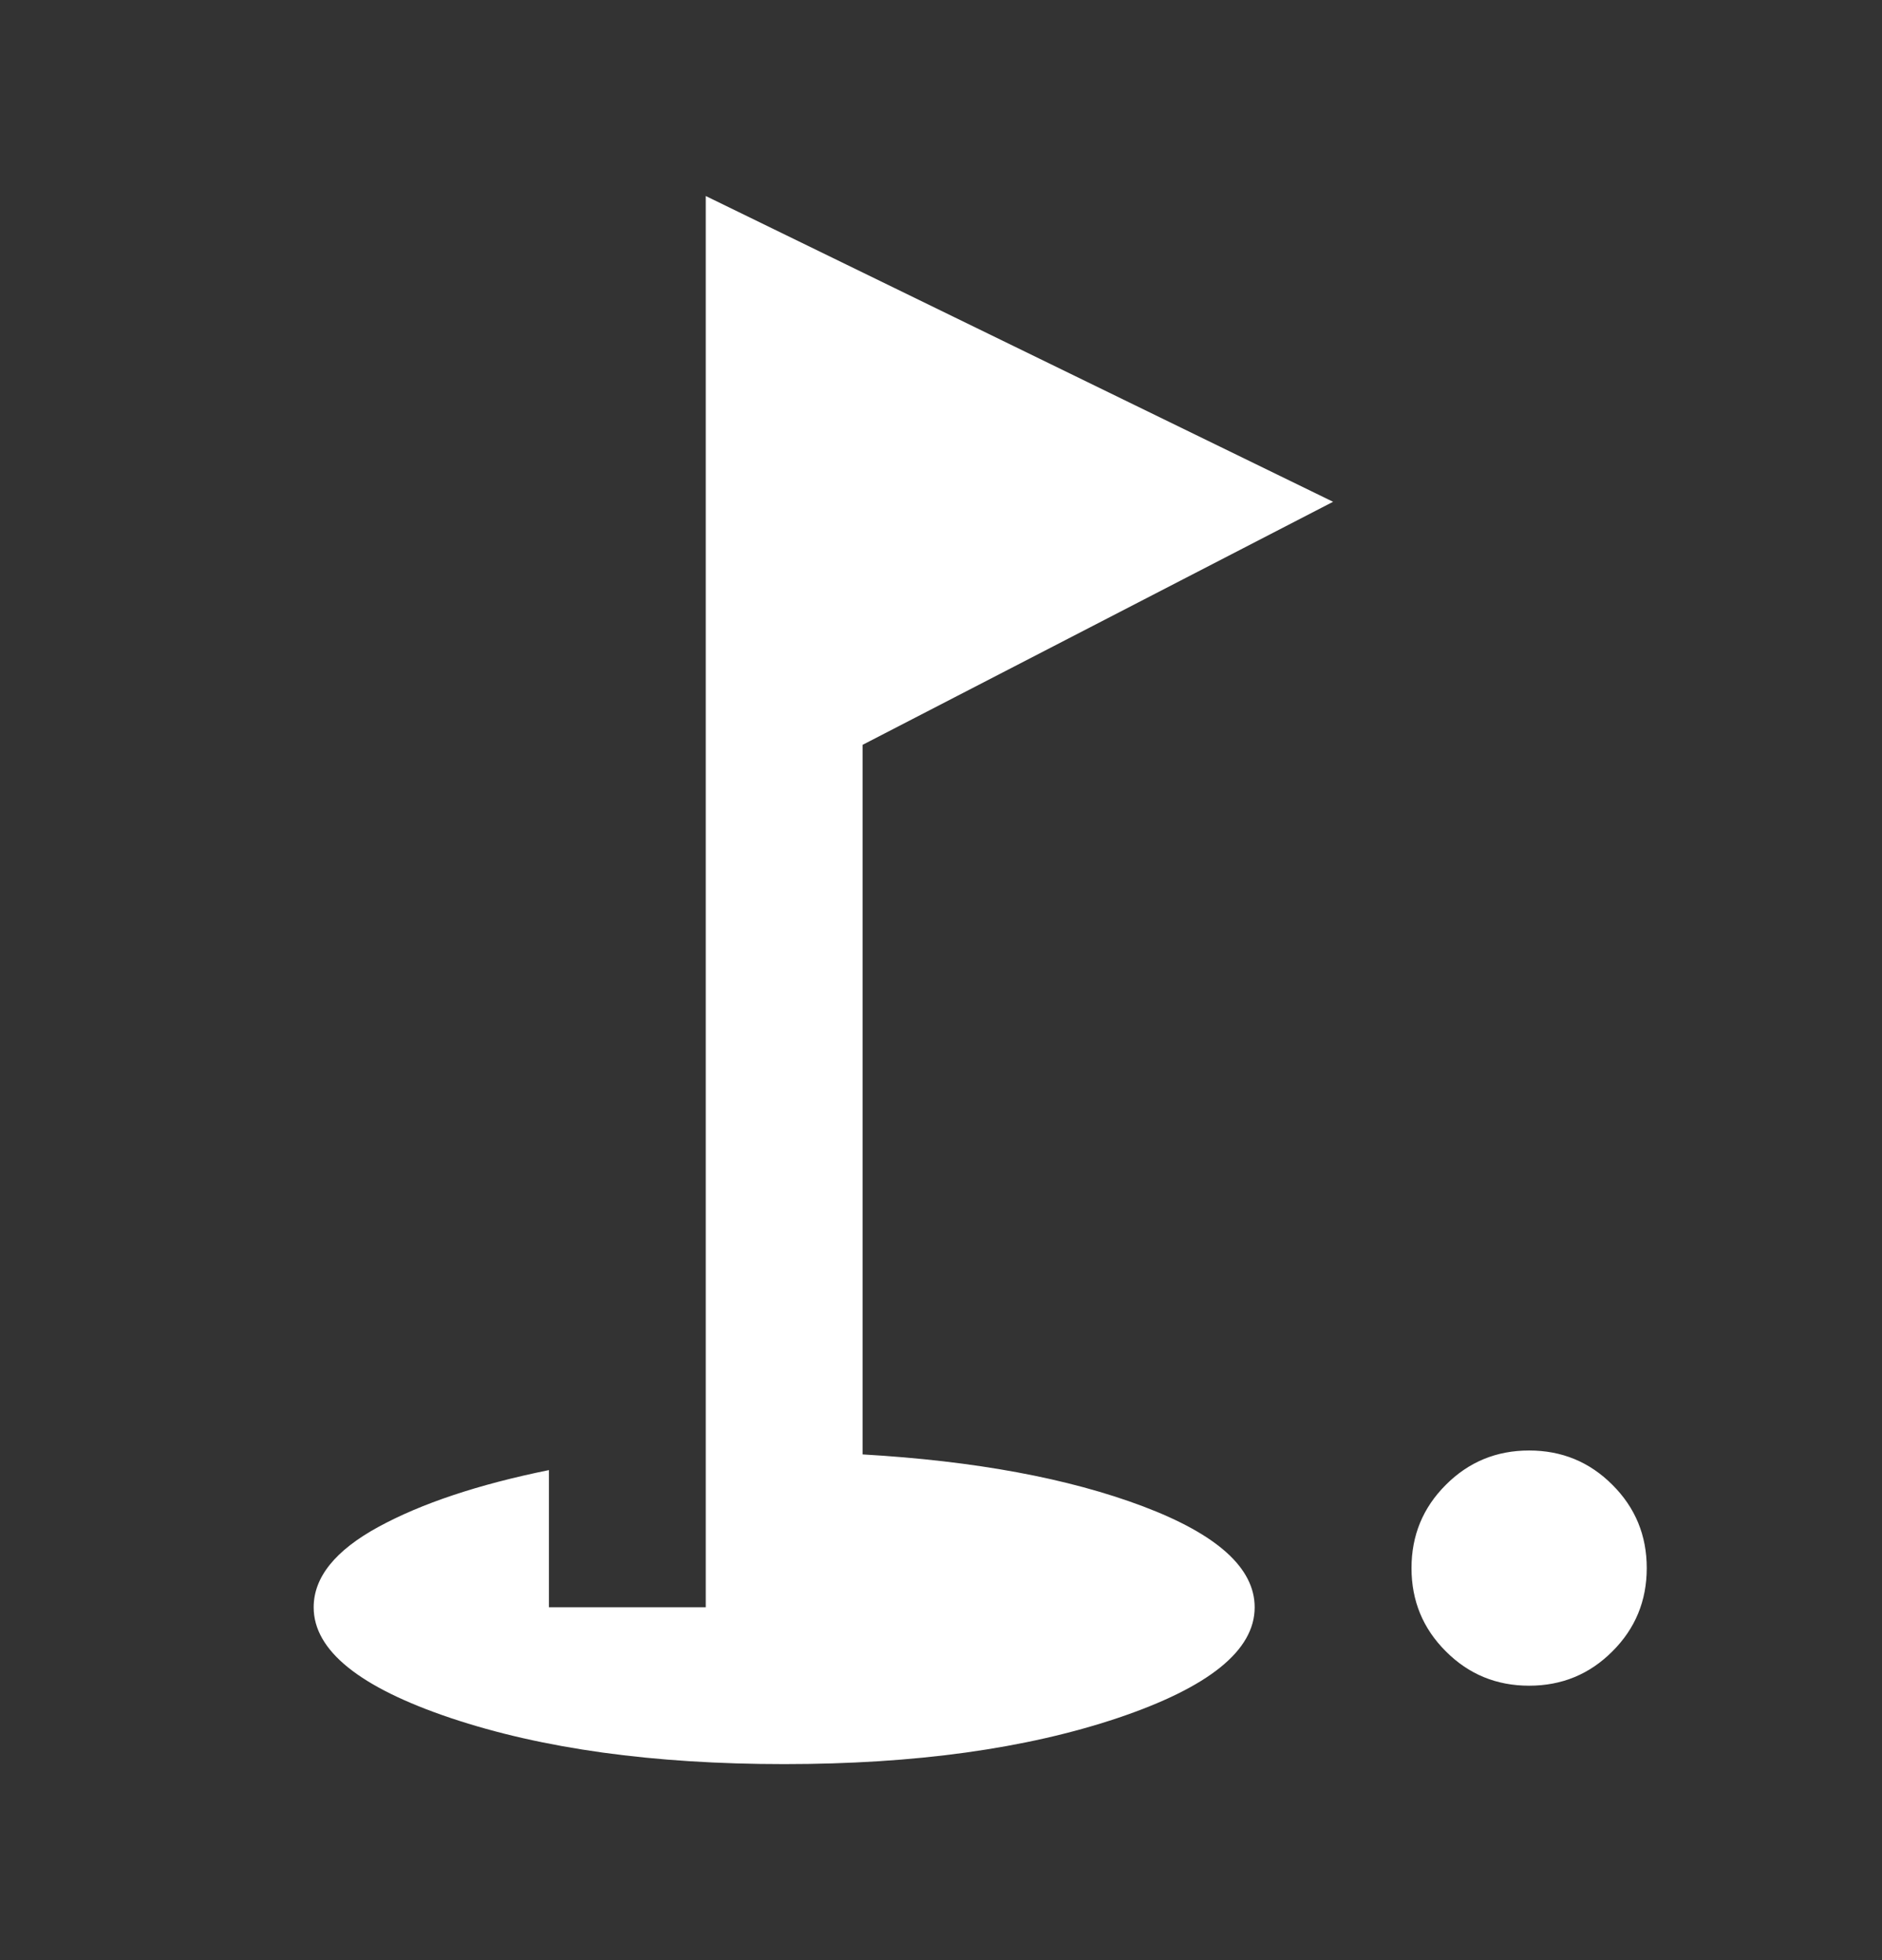 <svg width="24" height="25" viewBox="0 0 24 25" fill="none" xmlns="http://www.w3.org/2000/svg">
<rect x="0" y="0" width="24" height="25" fill="#333333" stroke="none"/>
<mask id="mask0_34_452" style="mask-type:alpha" maskUnits="userSpaceOnUse" x="0" y="0" width="24" height="25">
<rect y="0.5" width="24" height="24" fill="#D9D9D9"/>
</mask>
<g mask="url(#mask0_34_452)">
<path d="M19.5 21.5C19.083 21.5 18.729 21.354 18.438 21.062C18.146 20.771 18 20.417 18 20C18 19.583 18.146 19.229 18.438 18.938C18.729 18.646 19.083 18.5 19.5 18.5C19.917 18.5 20.271 18.646 20.562 18.938C20.854 19.229 21 19.583 21 20C21 20.417 20.854 20.771 20.562 21.062C20.271 21.354 19.917 21.5 19.5 21.5ZM10 22.5C8.333 22.5 6.917 22.304 5.75 21.913C4.583 21.521 4 21.05 4 20.5C4 20.117 4.275 19.775 4.825 19.475C5.375 19.175 6.1 18.933 7 18.75V20.5H9V2.5L17 6.4L11 9.5V18.55C12.433 18.633 13.625 18.854 14.575 19.212C15.525 19.571 16 20 16 20.5C16 21.05 15.417 21.521 14.25 21.913C13.083 22.304 11.667 22.5 10 22.5Z" fill="white"/>
</g>
</svg>

